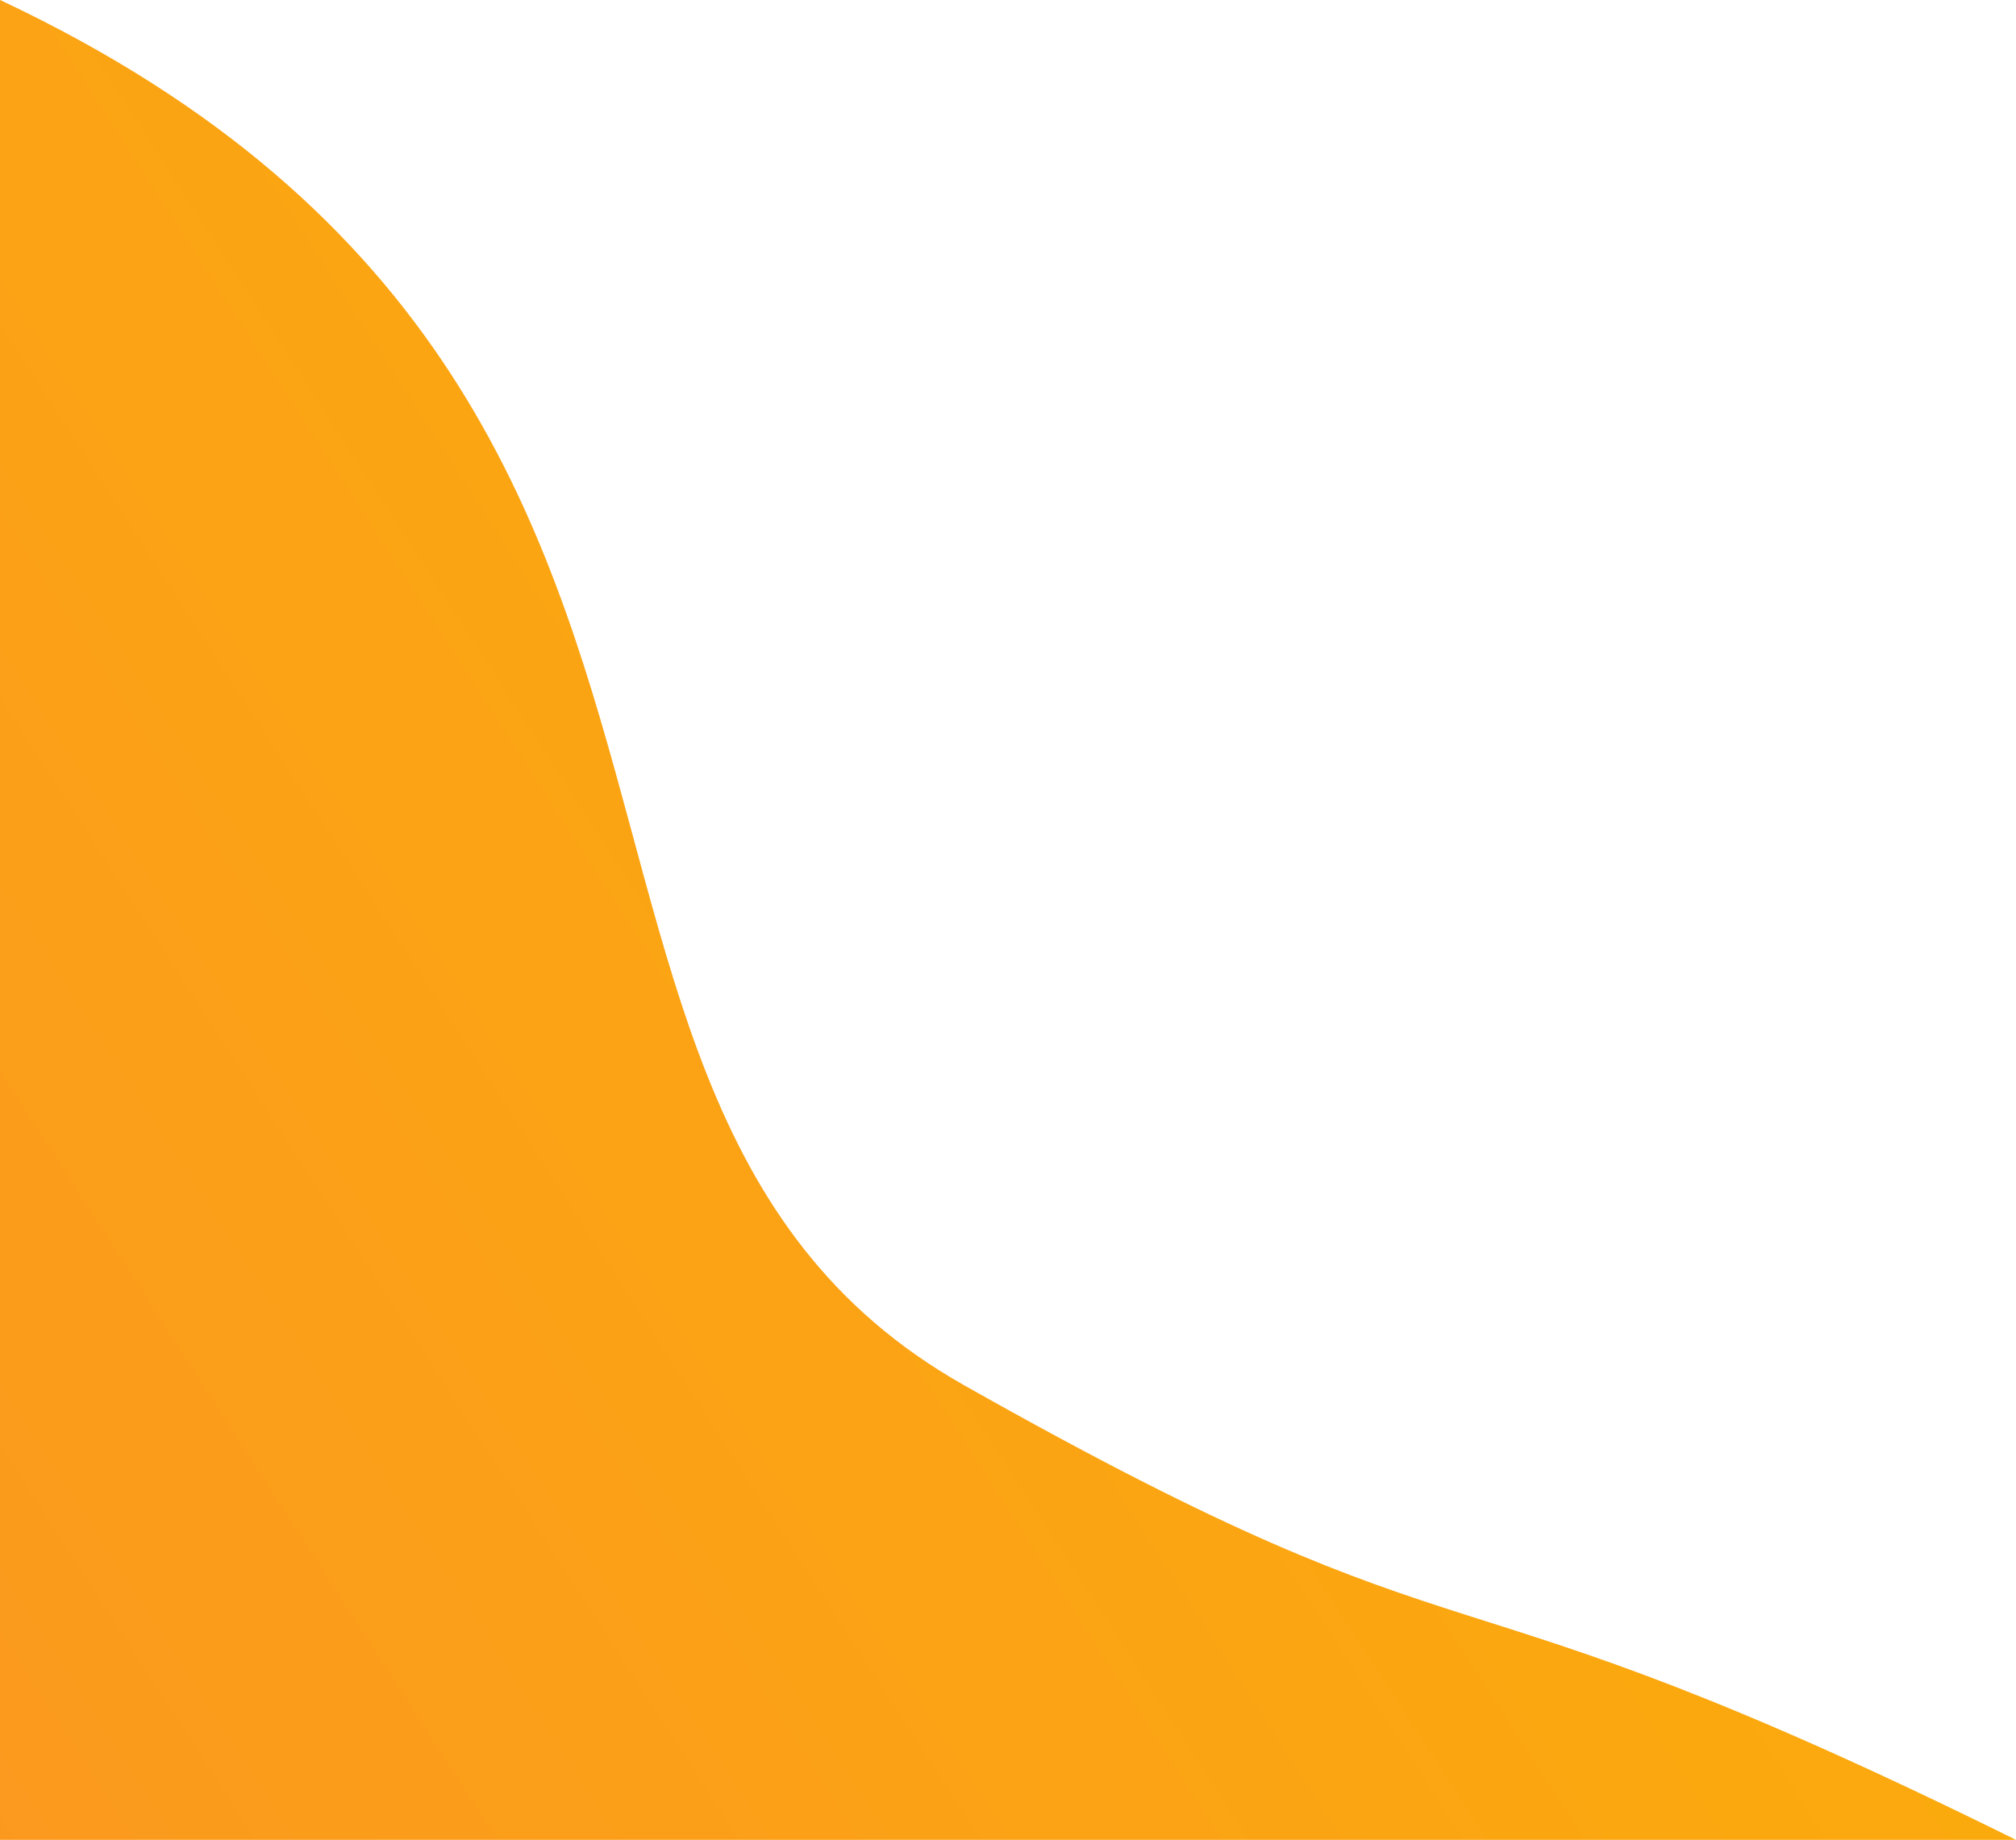 <?xml version="1.0" encoding="UTF-8"?>
<svg width="550px" height="502px" viewBox="0 0 550 502" version="1.1" xmlns="http://www.w3.org/2000/svg" xmlns:xlink="http://www.w3.org/1999/xlink">
    <!-- Generator: Sketch 52.6 (67491) - http://www.bohemiancoding.com/sketch -->
    <title>Path Copy</title>
    <desc>Created with Sketch.</desc>
    <defs>
        <linearGradient x1="61.767%" y1="0%" x2="11.272%" y2="97.616%" id="linearGradient-1">
            <stop stop-color="#FE6C4C" offset="0%"></stop>
            <stop stop-color="#FAB304" offset="100%"></stop>
        </linearGradient>
    </defs>
    <g id="Page-1" stroke="none" stroke-width="1" fill="none" fill-rule="evenodd">
        <g id="Desktop-HD1" transform="translate(0, -1098)" fill="url(#linearGradient-1)">
            <path d="M172.524,1144.288 C48.284,1209.066 32.814,1280.112 -350.24,1357.428 C-733.294,1434.744 -697.717,1372.056 -802.114,1357.428 C-906.512,1342.801 -1064.995,1507.733 -1064.995,1770.092 C-1064.995,2032.451 -858.501,2554.302 -675.914,2542.551 C-493.328,2530.8 -534.147,2508.1 -365.339,2506.484 C-196.531,2504.867 -194.392,2761.629 119.48,2691.599 C558.036,2593.75 695.242,1916.747 671.182,1693.856 C647.122,1470.965 749.311,1393.642 617.858,1248.768 C486.406,1103.895 296.765,1079.51 172.524,1144.288 Z" id="Path-Copy" transform="translate(-189.235, 1907.034) scale(-1, -1) rotate(30) translate(189.235, -1907.034) "></path>
        </g>
    </g>
</svg>